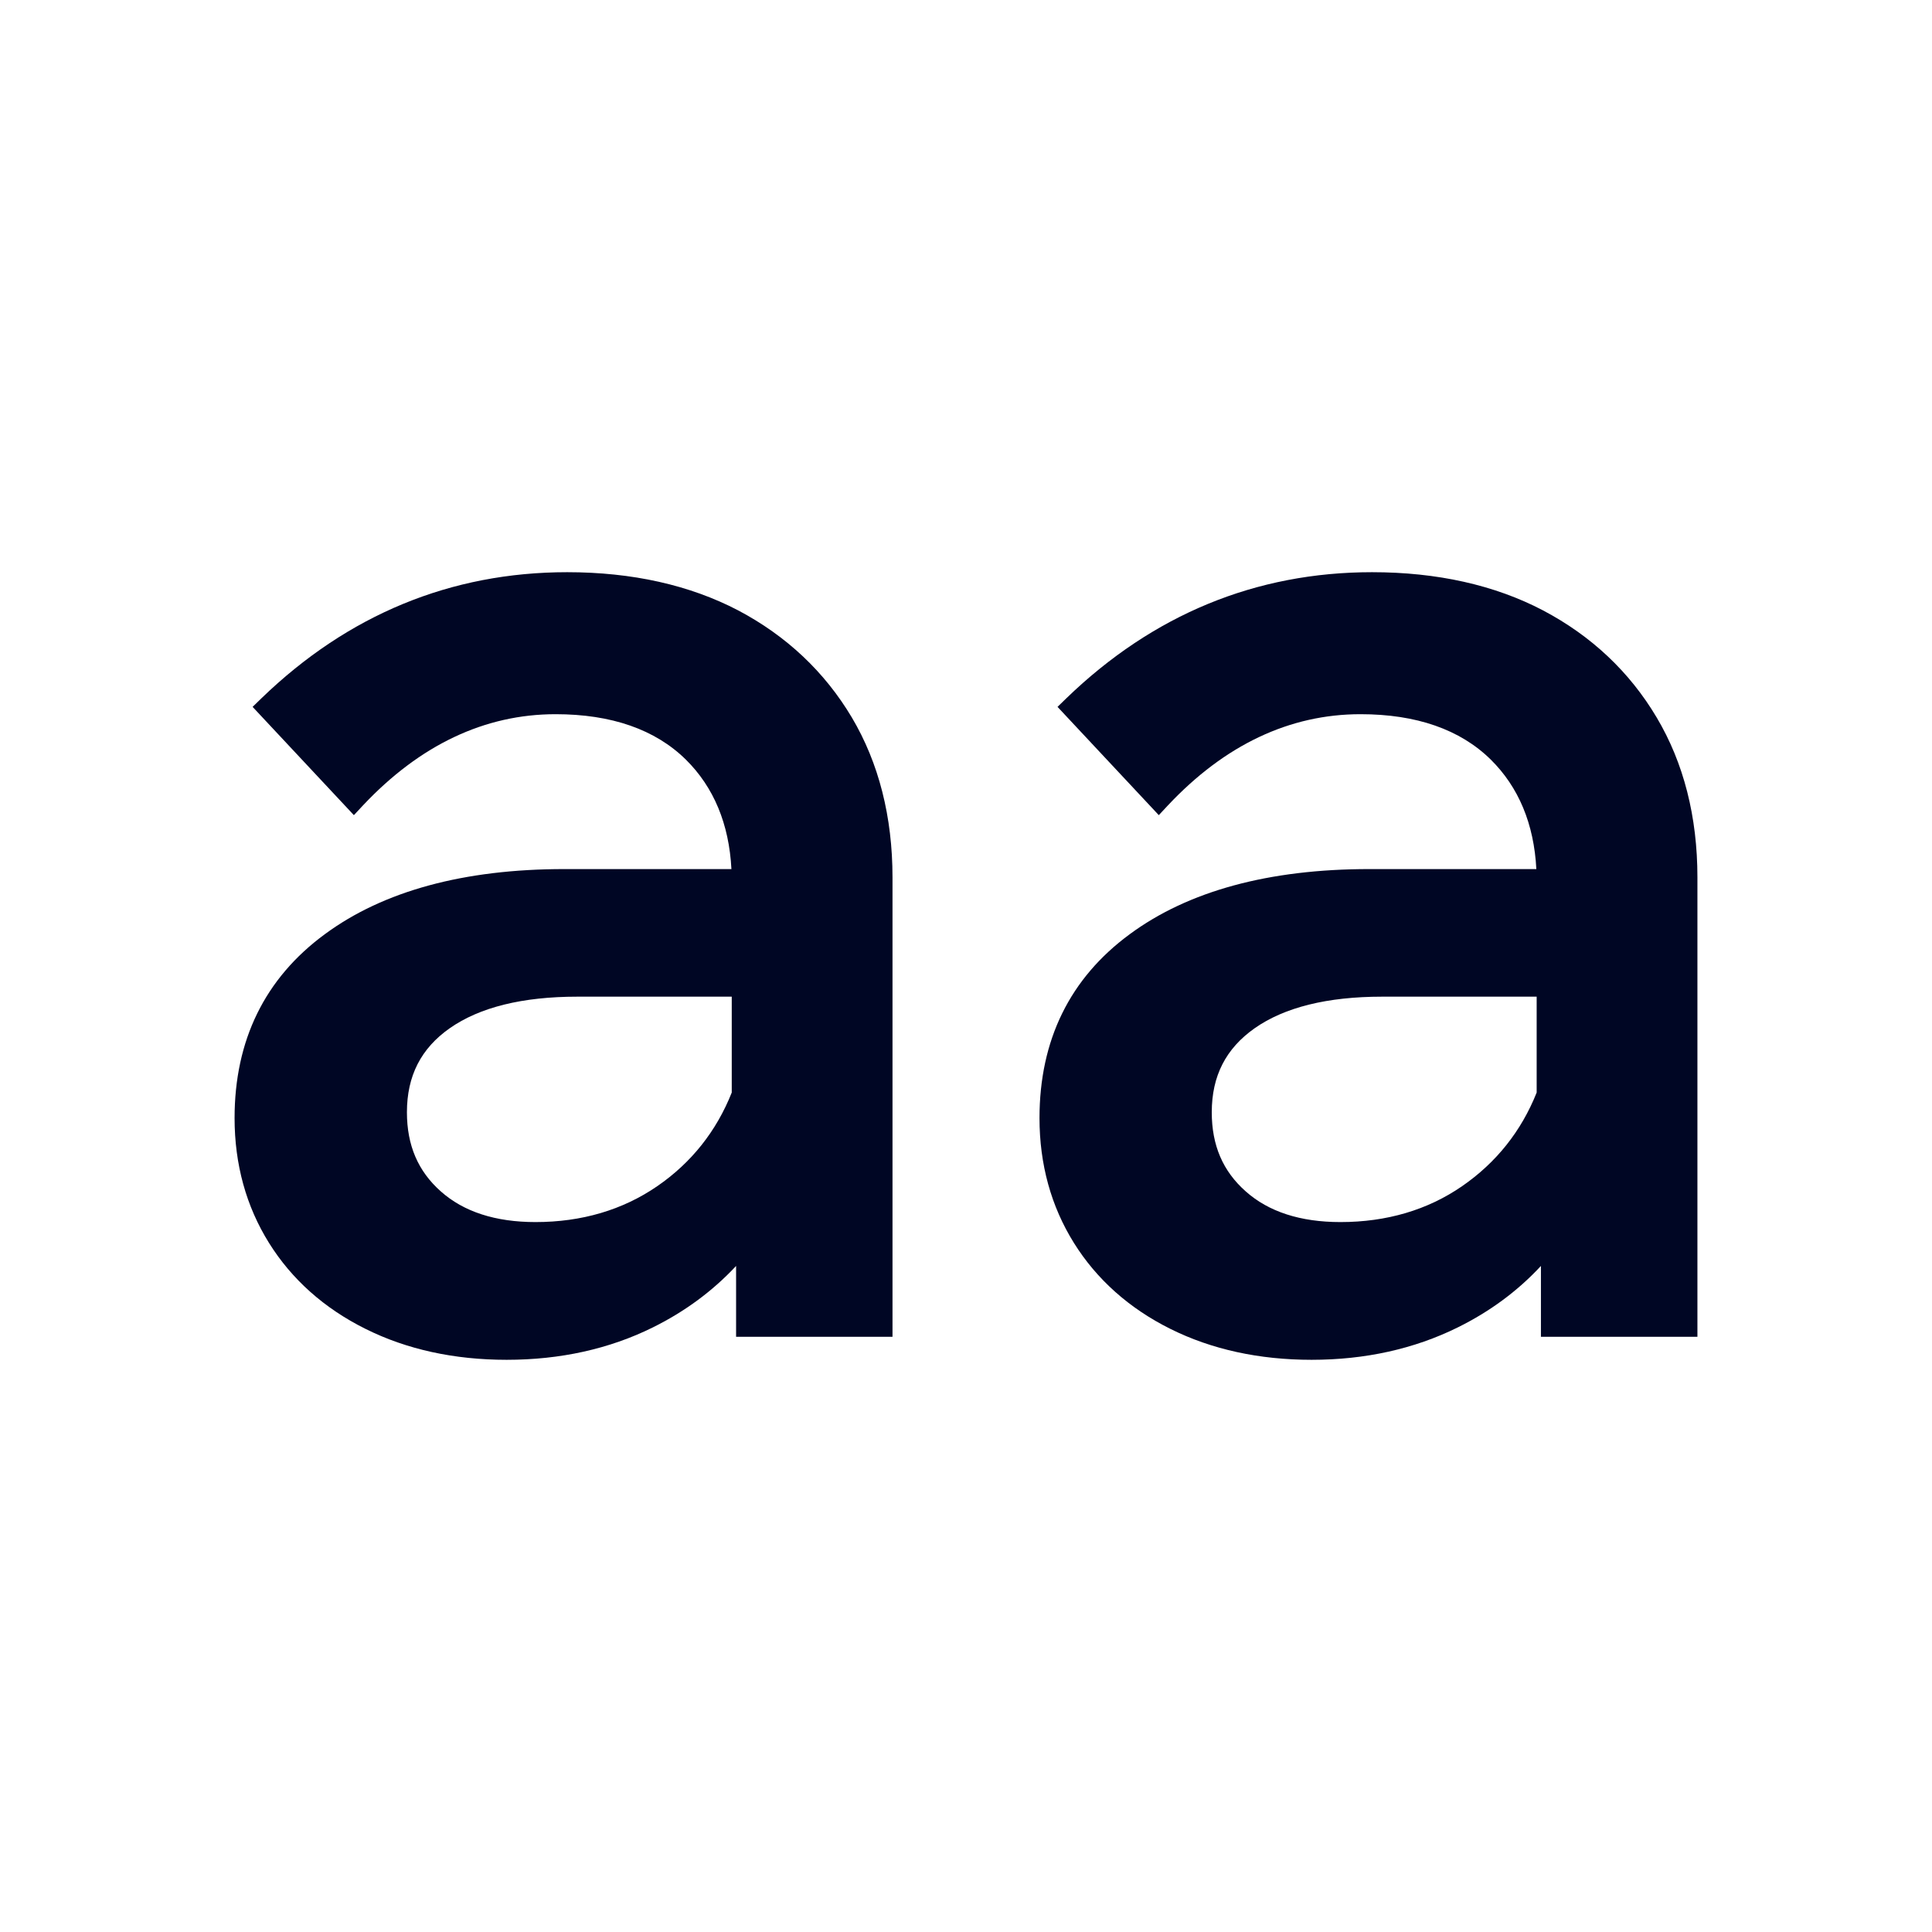 <svg width="24" height="24" viewBox="0 0 24 24" fill="none" xmlns="http://www.w3.org/2000/svg">
<g id="Icons / Rich Text / Lowercase">
<path id="Combined Shape" fill-rule="evenodd" clip-rule="evenodd" d="M9.09 13.572V12.381H7.171C6.49 12.381 5.958 12.513 5.587 12.773C5.229 13.024 5.055 13.366 5.055 13.817C5.055 14.228 5.193 14.549 5.476 14.8C5.76 15.053 6.155 15.181 6.652 15.181C7.225 15.181 7.735 15.031 8.165 14.735C8.588 14.444 8.899 14.053 9.09 13.572ZM7.046 7.108C7.854 7.108 8.568 7.268 9.169 7.582C9.77 7.899 10.245 8.347 10.582 8.913C10.917 9.478 11.087 10.147 11.087 10.899V16.606H9.144V15.726C8.855 16.036 8.508 16.293 8.109 16.49C7.57 16.757 6.96 16.892 6.294 16.892C5.642 16.892 5.052 16.763 4.541 16.508C4.028 16.253 3.624 15.893 3.341 15.439C3.058 14.985 2.914 14.464 2.914 13.889C2.914 12.921 3.291 12.152 4.035 11.605C4.763 11.068 5.764 10.796 7.01 10.796H9.086C9.057 10.235 8.866 9.778 8.52 9.436C8.14 9.062 7.596 8.872 6.902 8.872C6.022 8.872 5.217 9.253 4.51 10.004L4.396 10.126L3.138 8.781L3.248 8.674C4.323 7.635 5.602 7.108 7.046 7.108ZM19.089 13.572V12.381H17.169C16.489 12.381 15.957 12.513 15.586 12.773C15.228 13.025 15.053 13.366 15.053 13.817C15.053 14.228 15.191 14.549 15.475 14.8C15.759 15.053 16.154 15.181 16.651 15.181C17.225 15.181 17.734 15.031 18.163 14.735C18.586 14.443 18.898 14.052 19.089 13.572ZM19.167 7.582C19.769 7.899 20.244 8.347 20.58 8.913C20.916 9.478 21.086 10.146 21.086 10.899V16.606H19.142V15.726C18.854 16.037 18.507 16.293 18.108 16.49C17.568 16.757 16.958 16.892 16.293 16.892C15.641 16.892 15.051 16.763 14.539 16.508C14.027 16.253 13.623 15.893 13.34 15.439C13.057 14.985 12.913 14.464 12.913 13.889C12.913 12.921 13.29 12.152 14.034 11.605C14.762 11.068 15.763 10.796 17.009 10.796H19.085C19.056 10.235 18.865 9.778 18.519 9.436C18.139 9.062 17.595 8.872 16.901 8.872C16.02 8.872 15.215 9.253 14.509 10.004L14.395 10.126L13.137 8.781L13.247 8.674C14.322 7.635 15.6 7.108 17.044 7.108C17.853 7.108 18.568 7.268 19.167 7.582Z" fill="#000624"/>
</g>
</svg>
